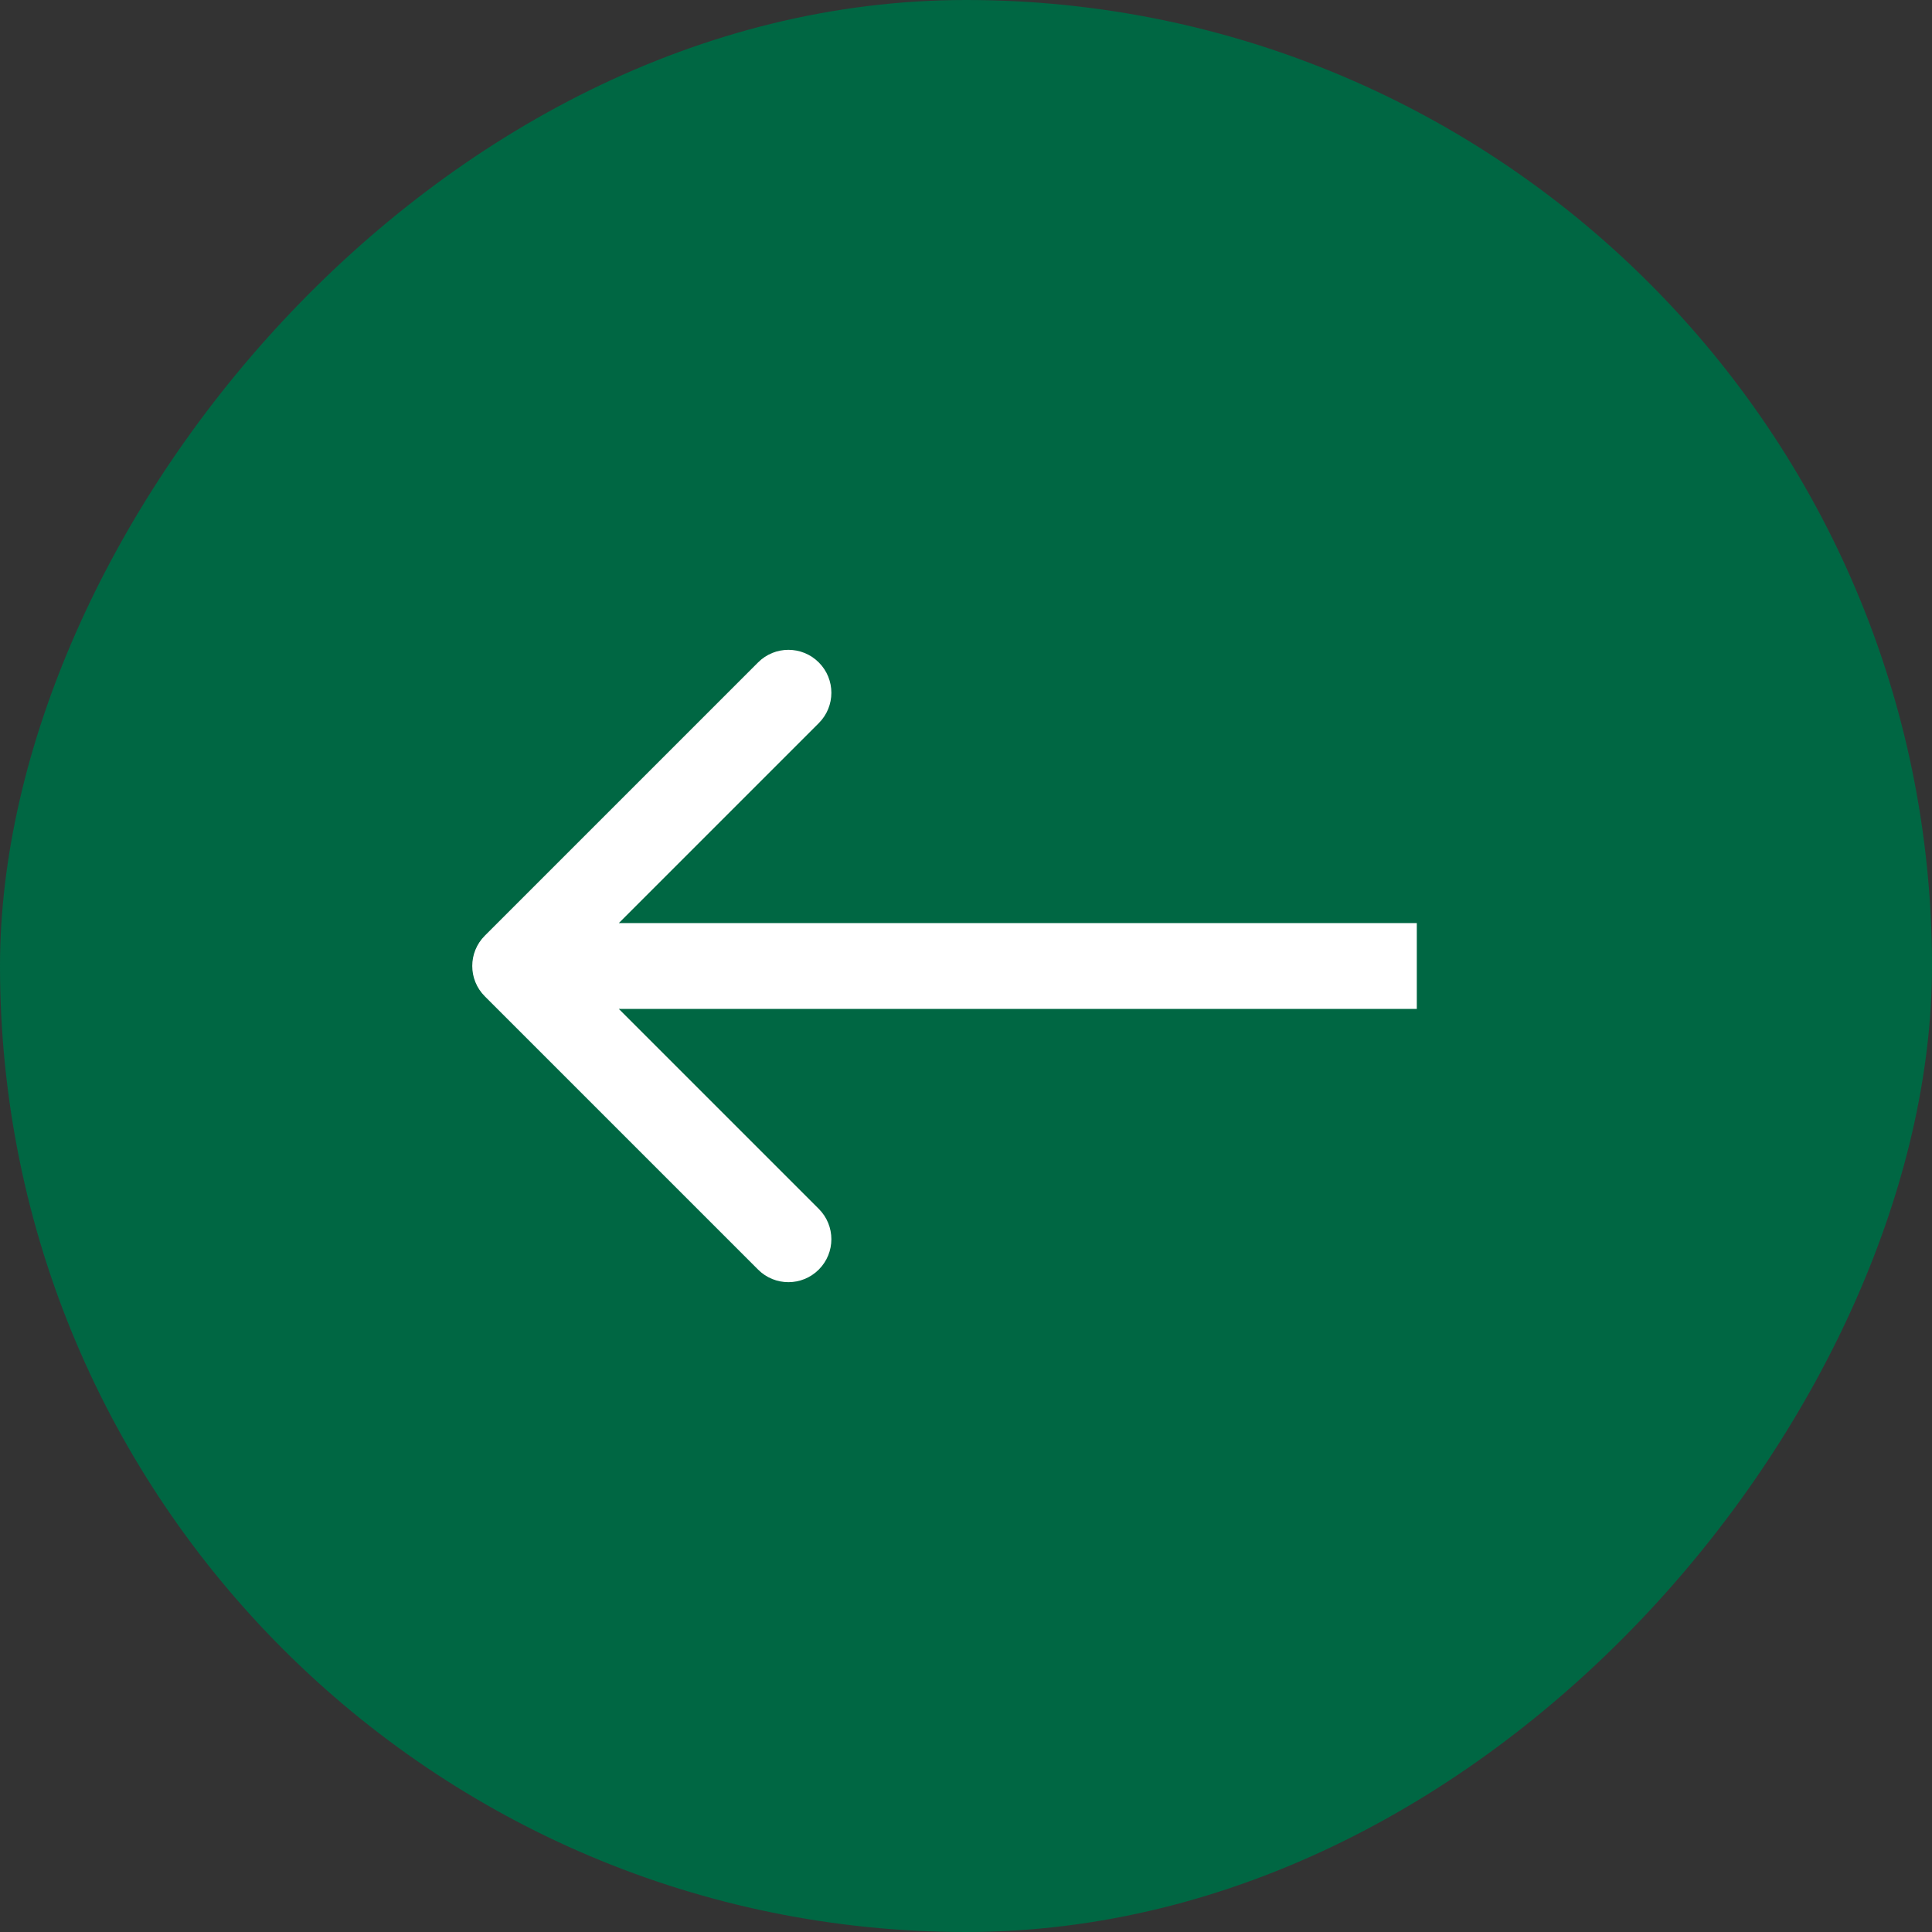 <svg width="45" height="45" viewBox="0 0 45 45" fill="none" xmlns="http://www.w3.org/2000/svg">
<rect x="0" y="0" width="45" height="45" fill="#333333" stroke="none"/>
<rect width="45" height="45" rx="22.5" transform="matrix(-1 0 0 1 45 0)" fill="#006743"/>
<path d="M11.293 23.207C10.902 22.817 10.902 22.183 11.293 21.793L17.657 15.429C18.047 15.038 18.68 15.038 19.071 15.429C19.462 15.819 19.462 16.453 19.071 16.843L13.414 22.5L19.071 28.157C19.462 28.547 19.462 29.18 19.071 29.571C18.68 29.962 18.047 29.962 17.657 29.571L11.293 23.207ZM33 23.5H12V21.5H33V23.5Z" fill="white"/>
</svg>
